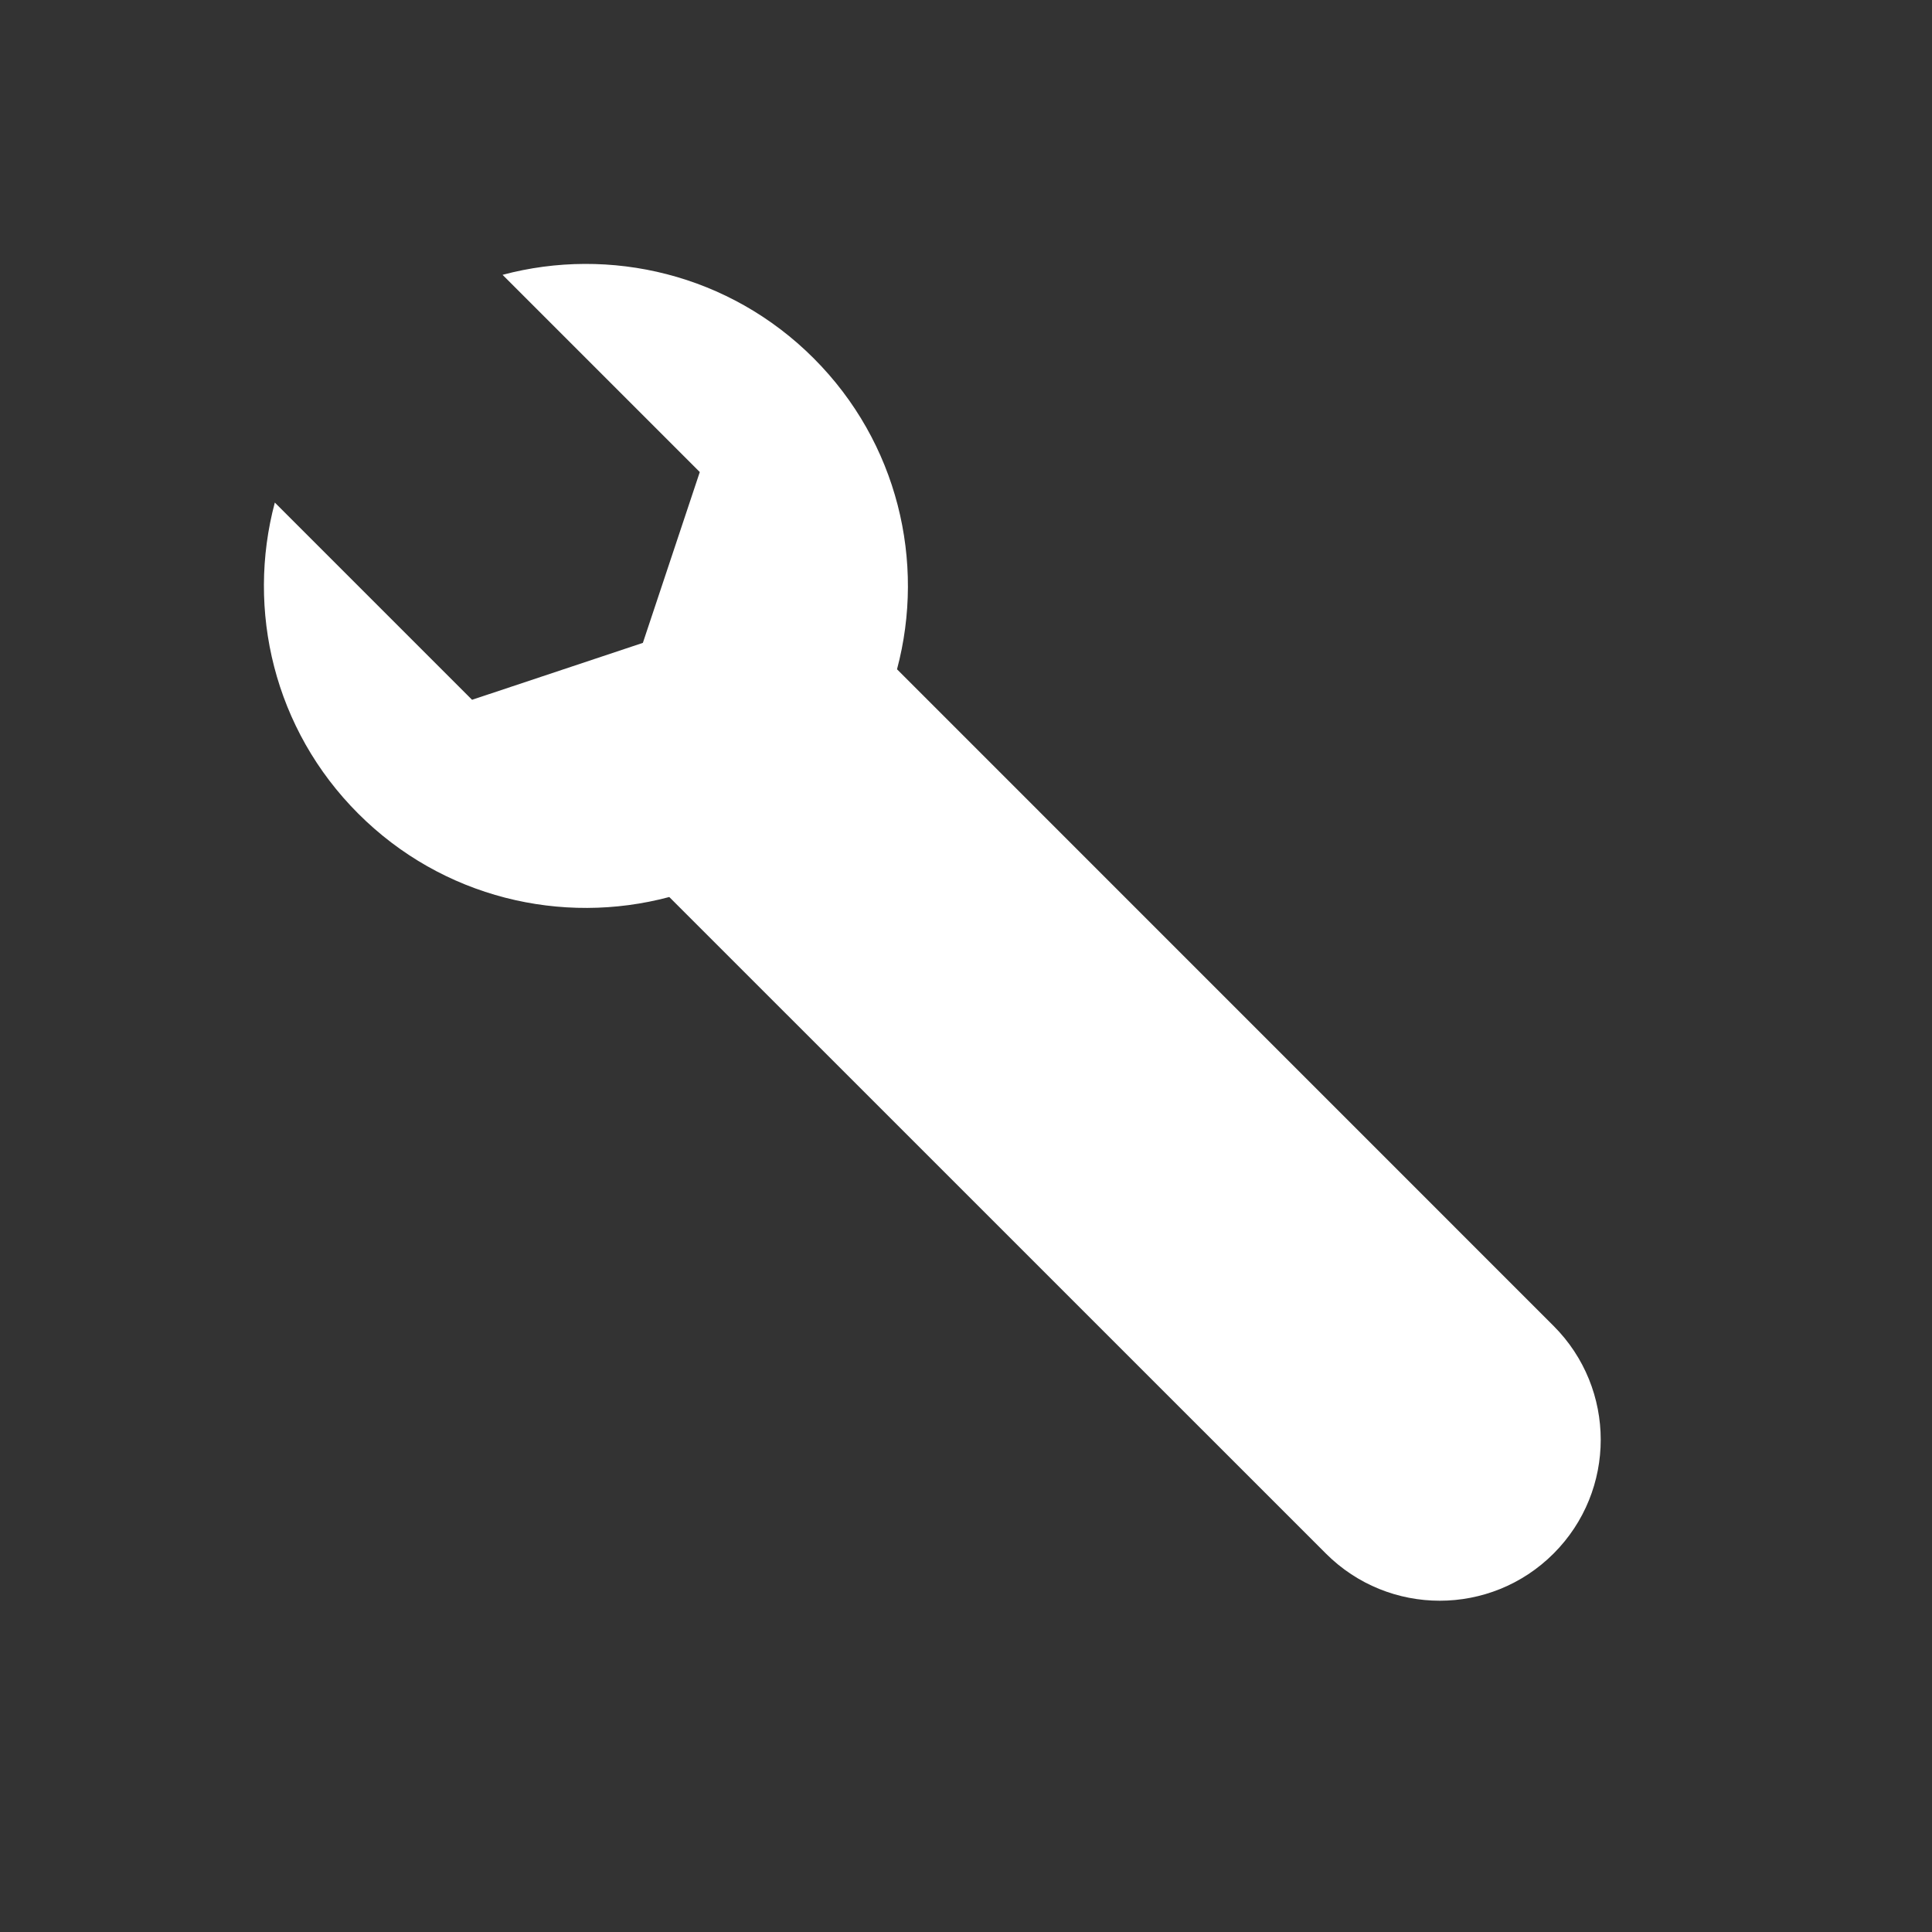 <svg width="24" height="24" viewBox="0 0 24 24" fill="white" xmlns="http://www.w3.org/2000/svg">
<rect x="0" y="0" width="24" height="24" fill="#333333" stroke="none"/>
<path d="M8.314 11.143C6.98 11.499 5.497 11.154 4.45 10.107C3.403 9.06 3.058 7.577 3.414 6.243L5.864 8.693L7.986 7.986L8.693 5.864L6.243 3.414C7.577 3.058 9.06 3.403 10.107 4.45C11.154 5.497 11.499 6.98 11.143 8.314L19.299 16.471C20.08 17.252 20.08 18.518 19.299 19.299C18.518 20.08 17.252 20.08 16.471 19.299L8.314 11.143Z"/>
</svg>
